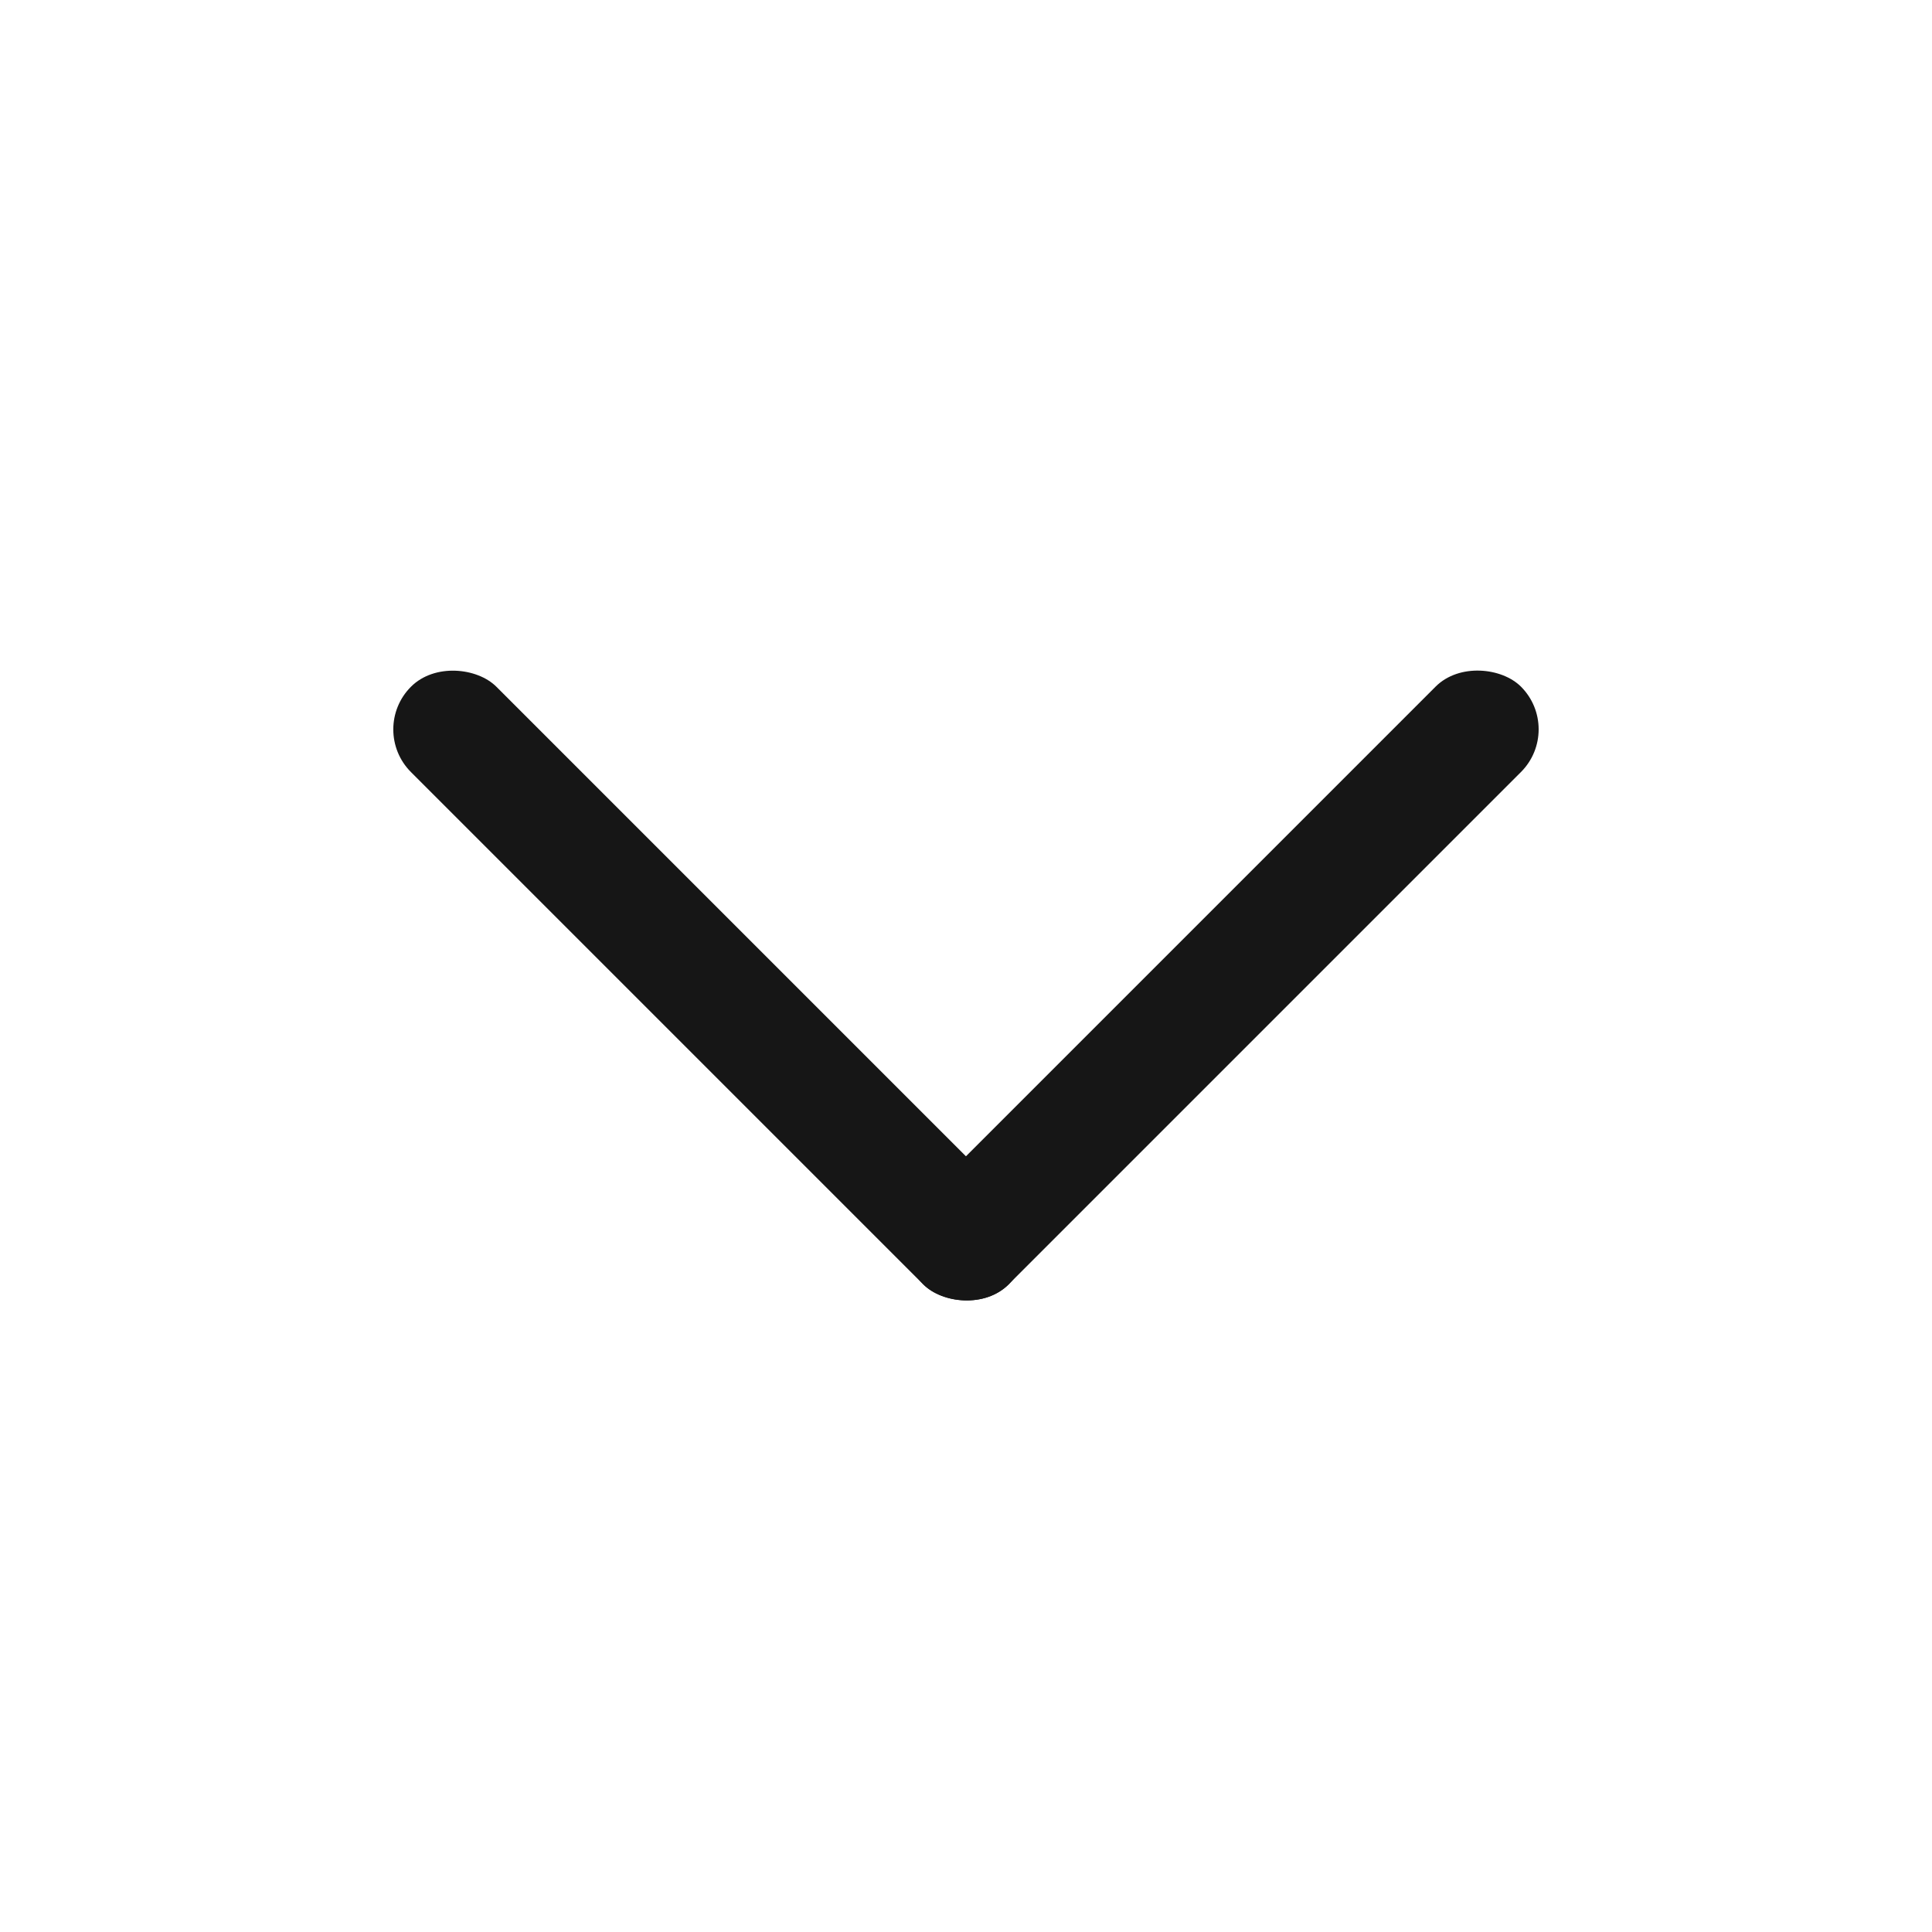 <svg xmlns="http://www.w3.org/2000/svg" width="24" height="24" viewBox="0 0 24 24">
    <g id="icon-arrow-down" transform="translate(-1264 -808)">
        <rect id="area" width="24" height="24" transform="translate(1264 808)" fill="none"/>
        <g id="icon">
        <rect id="area-2" data-name="area" width="18" height="18" transform="translate(1267 811)" fill="none"/>
        <rect id="rect_68" data-name="rect_68" width="1.5" height="10.5" rx="0.75" transform="translate(1268.575 817.061) rotate(-45)" fill="#161616"/>
        <rect id="rect_69" data-name="rect_69" width="10.5" height="1.5" rx="0.75" transform="translate(1274.939 823.424) rotate(-45)" fill="#161616"/>
        </g>
    </g>
</svg>
